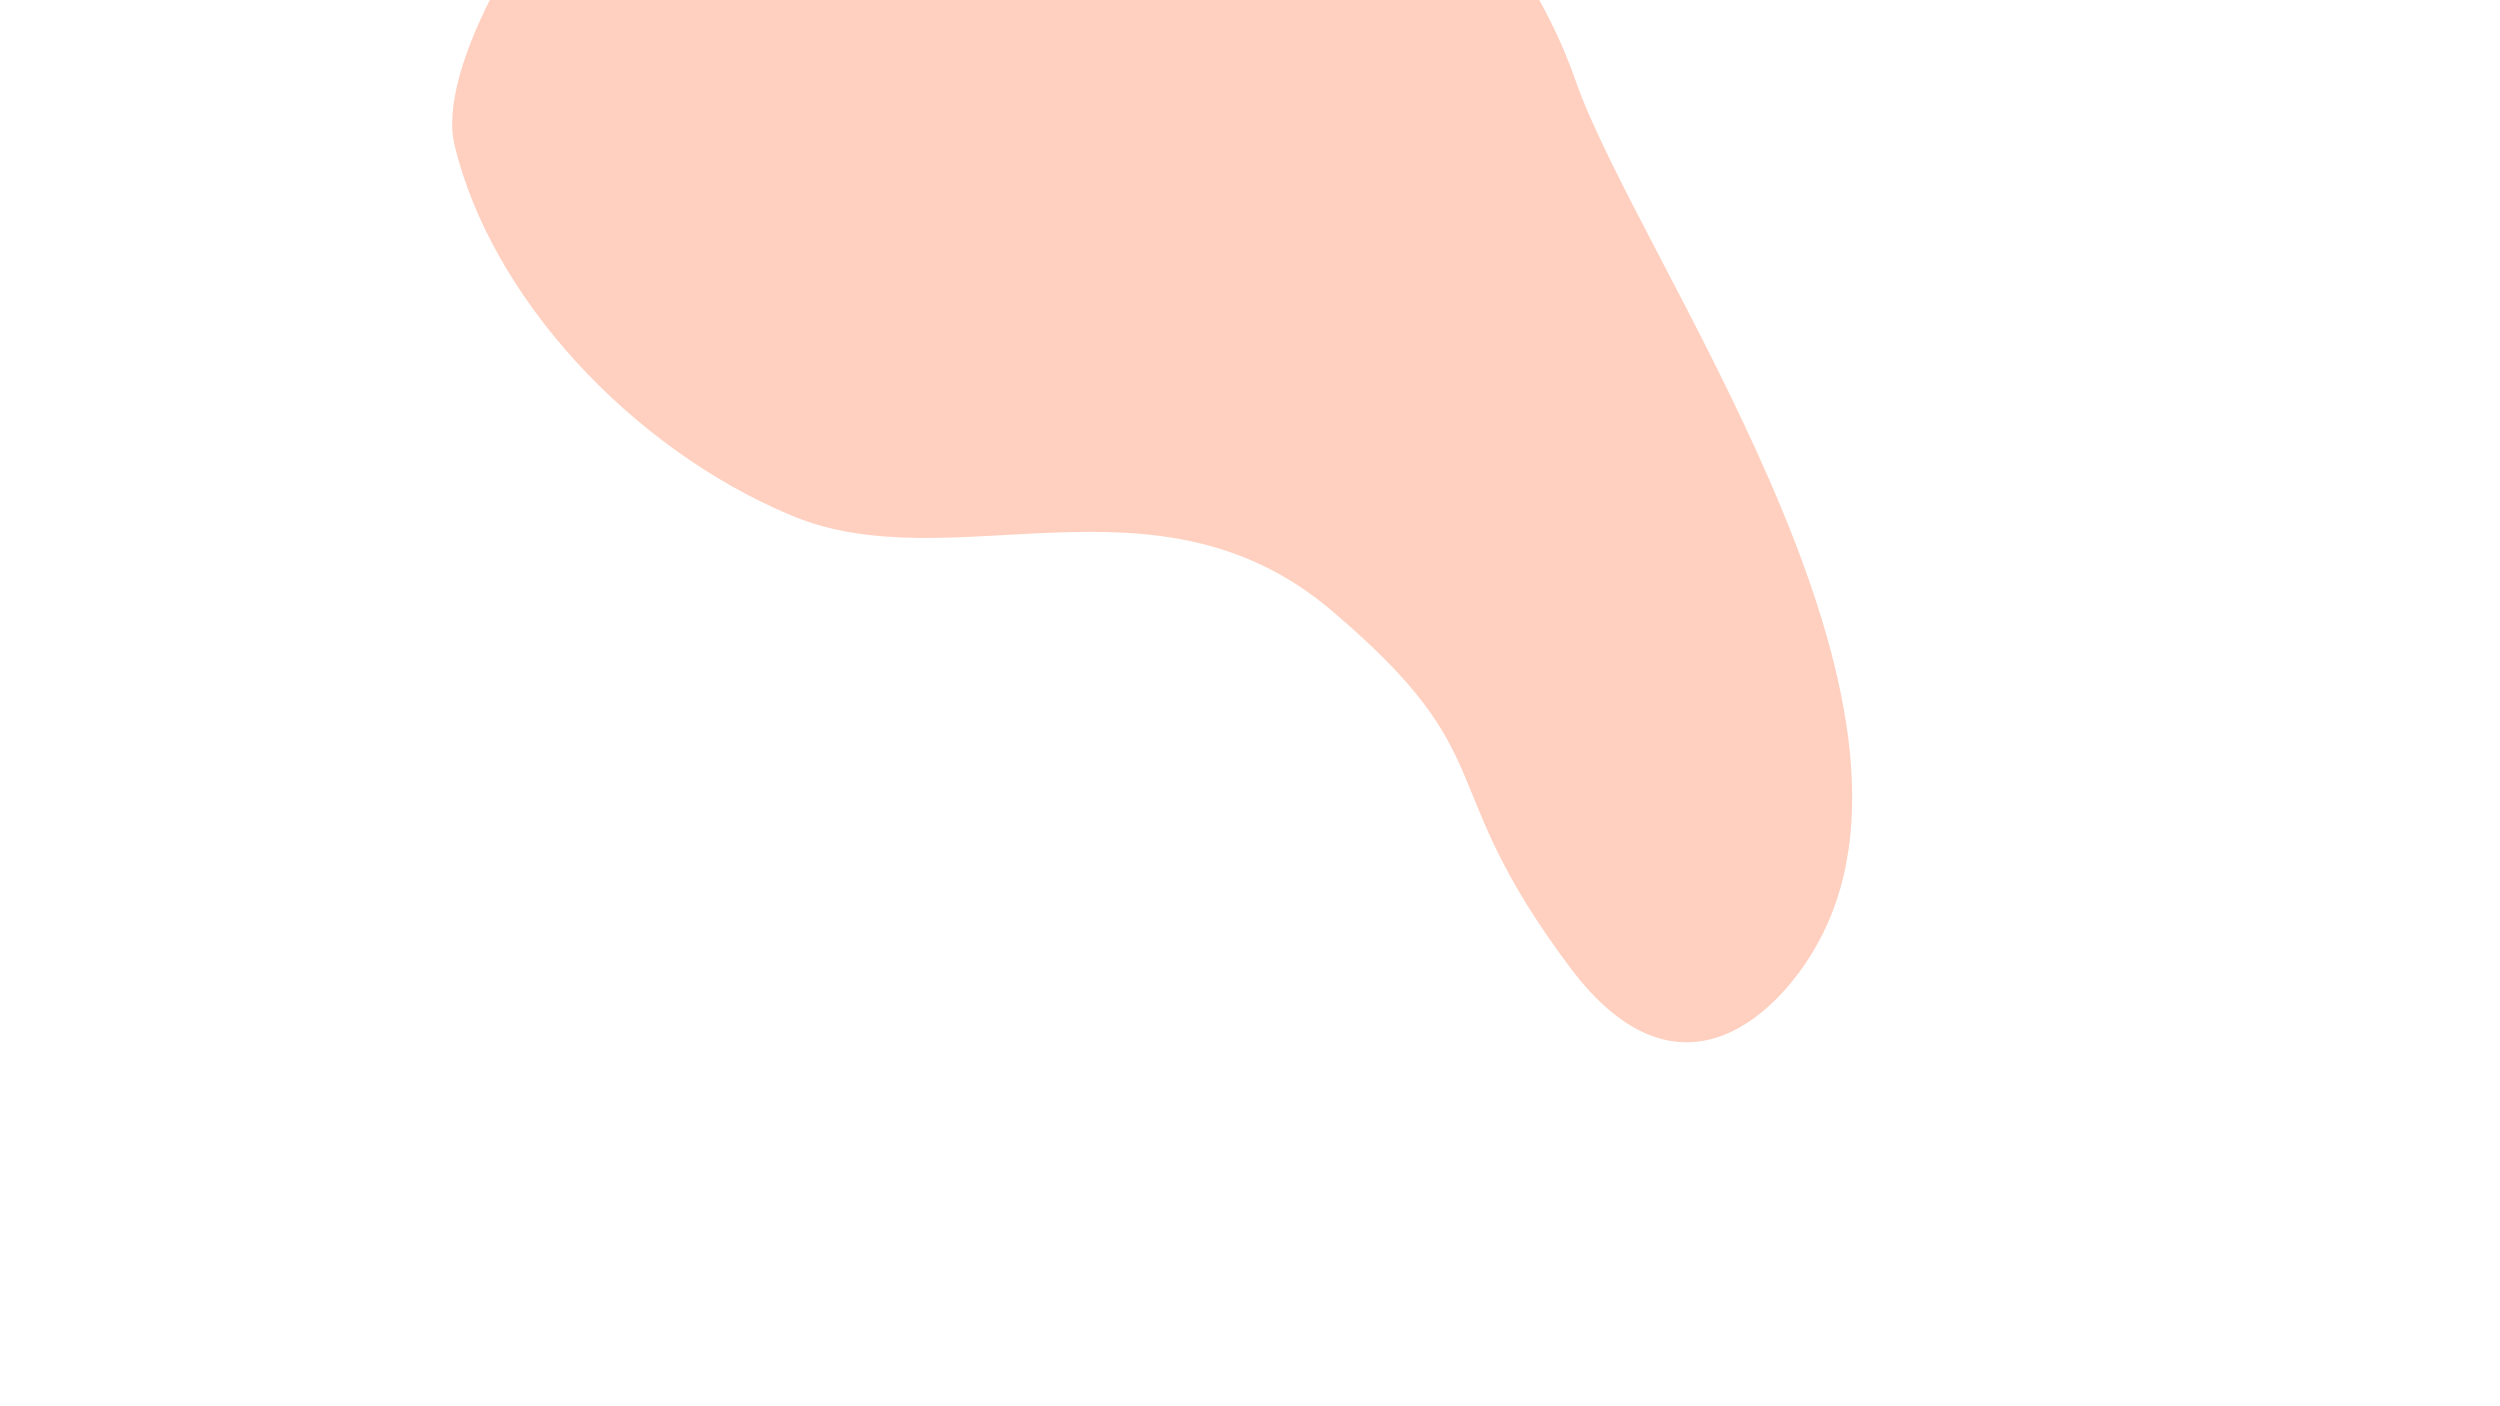 <svg width="640" height="360" viewBox="0 0 640 360" fill="none" xmlns="http://www.w3.org/2000/svg">
<g clip-path="url(#clip0_144_593)">
<rect width="640" height="360" fill="white"/>
<g opacity="0.32" filter="url(#filter0_f_144_593)">
<path d="M401.8 247.514C430.315 285.713 456.512 258.542 466.046 240.182C499.672 176.15 418.965 65.82 403.191 20.217C387.417 -25.386 331.208 -84.764 269.482 -105.552C207.756 -126.34 107.131 -1.582 116.351 37.099C125.57 75.779 161.251 114.656 202.59 131.967C243.928 149.279 295.939 118.174 340.864 156.283C385.789 194.393 366.156 199.765 401.8 247.514Z" fill="#FF6C38"/>
</g>
</g>
<defs>
<filter id="filter0_f_144_593" x="-84.241" y="-307.872" width="758.404" height="774.696" filterUnits="userSpaceOnUse" color-interpolation-filters="sRGB">
<feFlood flood-opacity="0" result="BackgroundImageFix"/>
<feBlend mode="normal" in="SourceGraphic" in2="BackgroundImageFix" result="shape"/>
<feGaussianBlur stdDeviation="100" result="effect1_foregroundBlur_144_593"/>
</filter>
<clipPath id="clip0_144_593">
<rect width="640" height="360" fill="white"/>
</clipPath>
</defs>
</svg>
